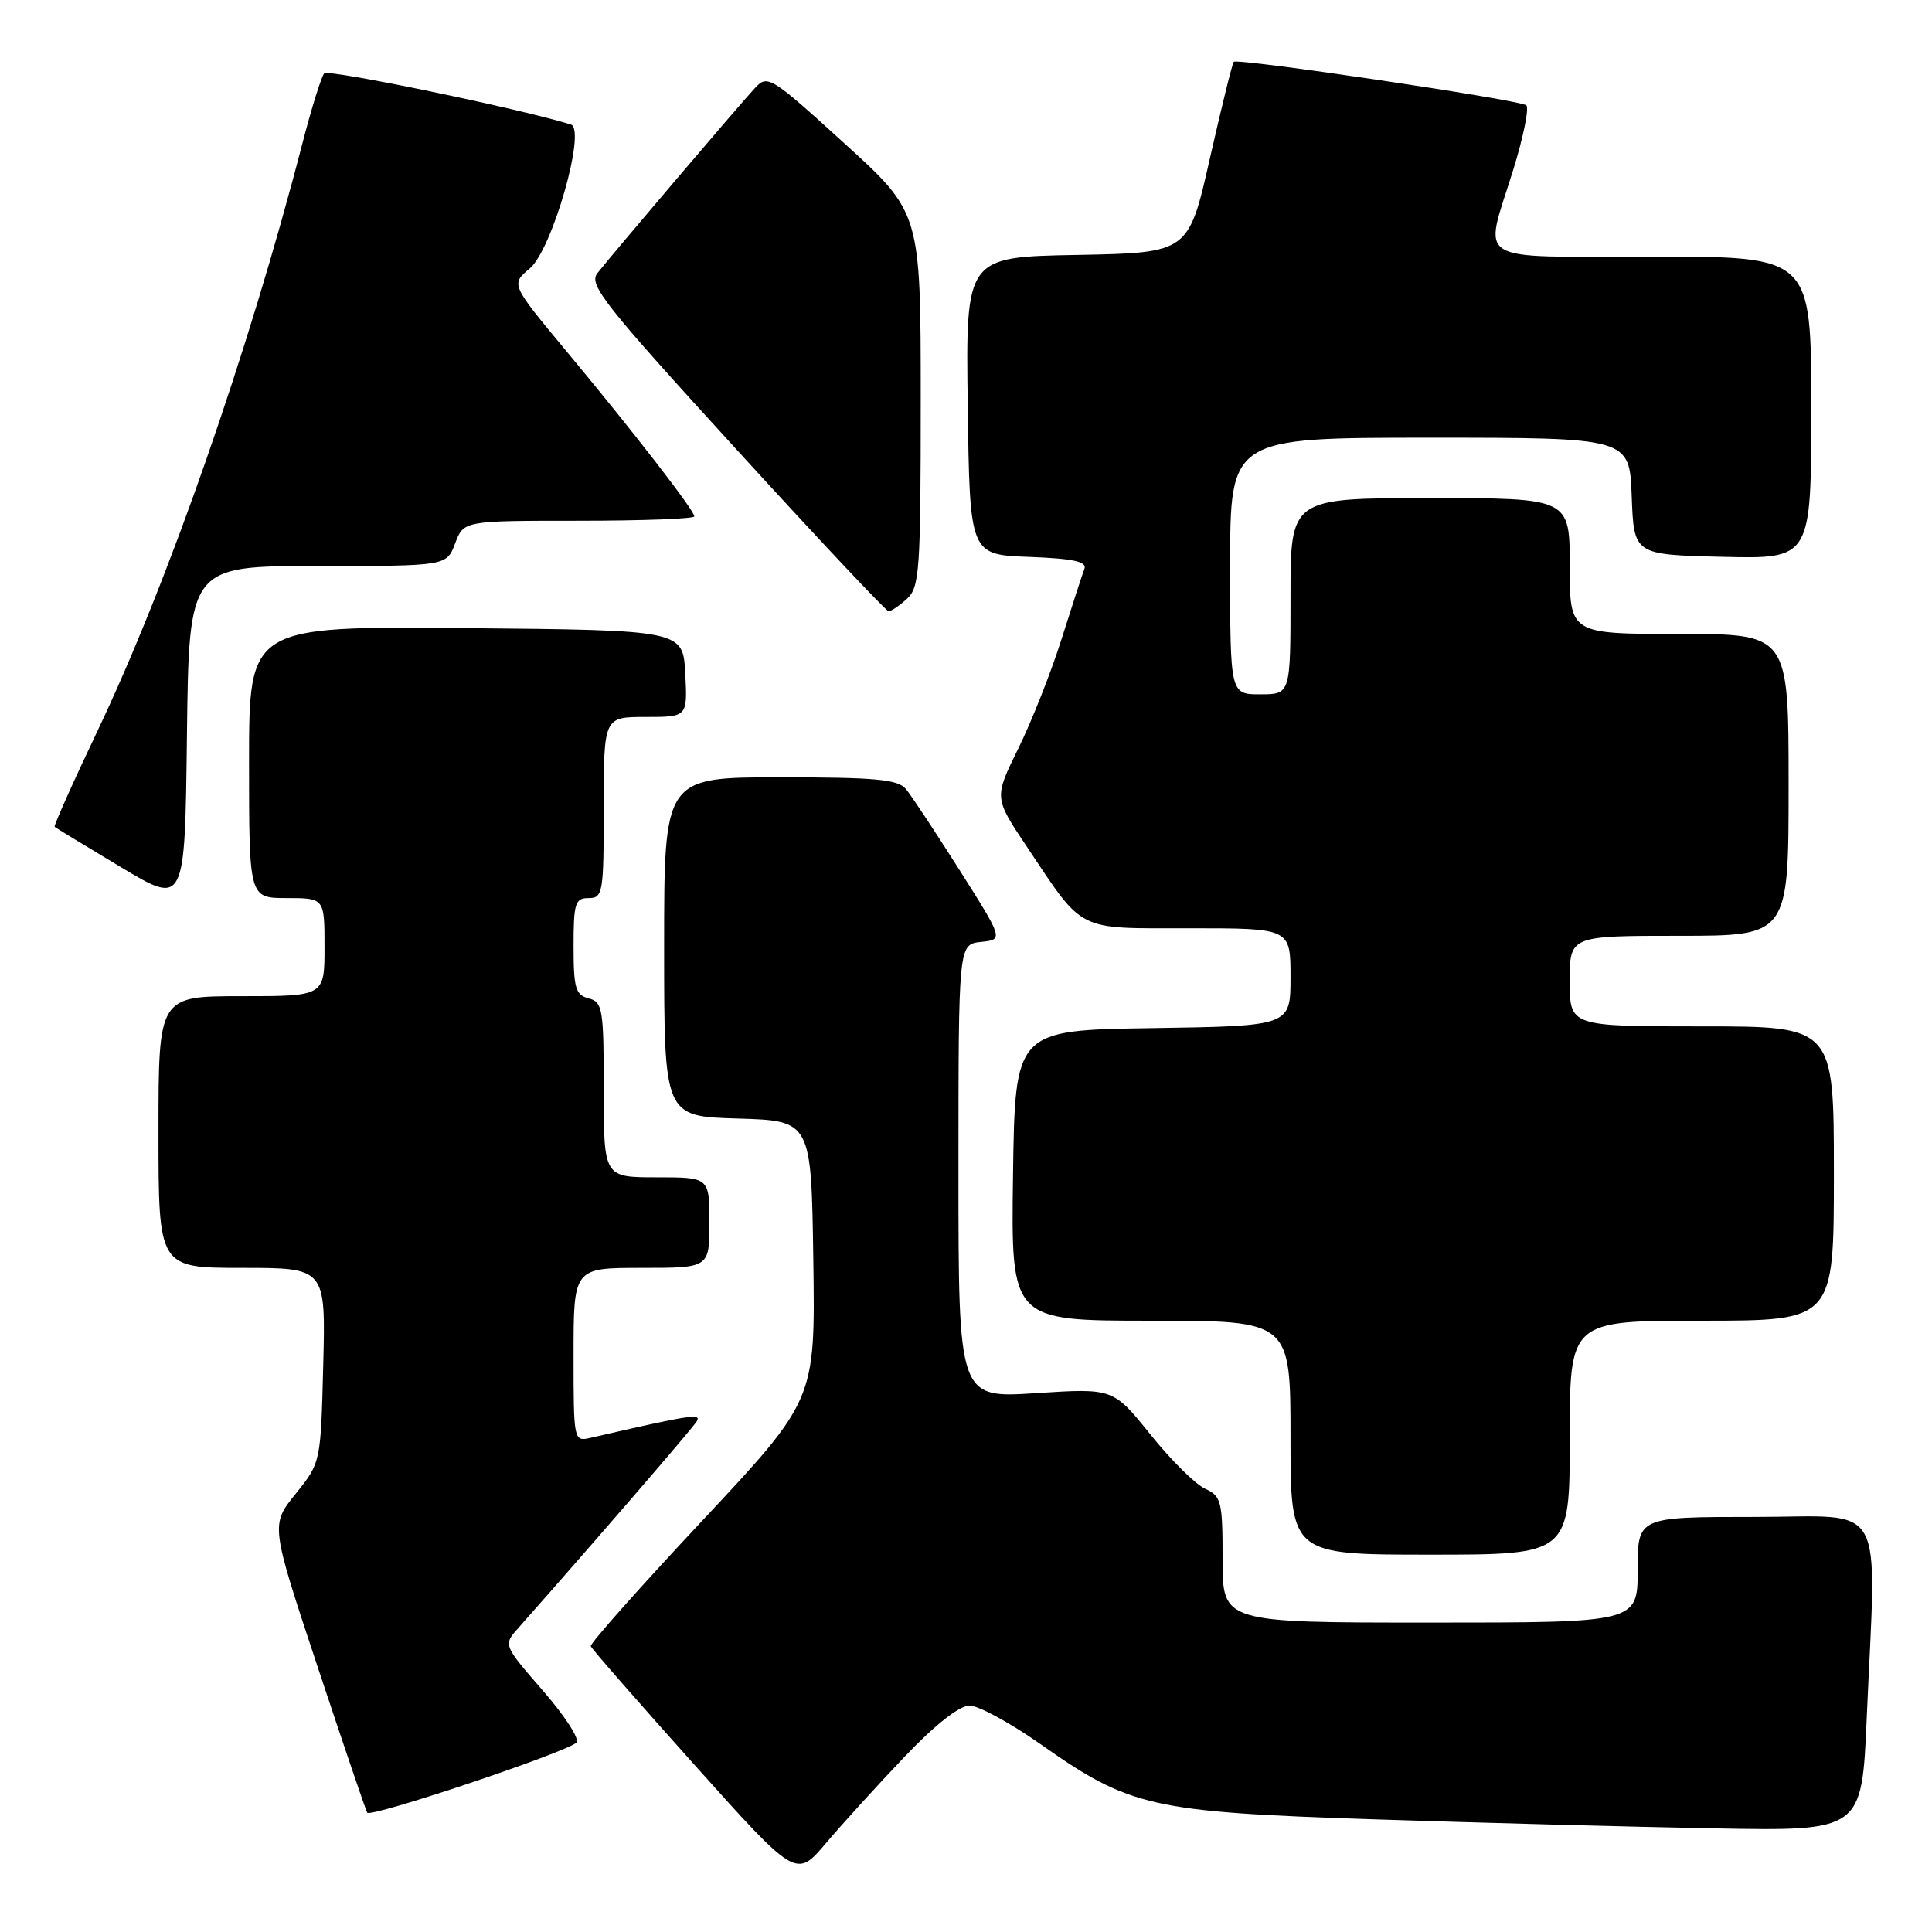 <?xml version="1.0" encoding="UTF-8" standalone="no"?>
<!DOCTYPE svg PUBLIC "-//W3C//DTD SVG 1.1//EN" "http://www.w3.org/Graphics/SVG/1.1/DTD/svg11.dtd" >
<svg xmlns="http://www.w3.org/2000/svg" xmlns:xlink="http://www.w3.org/1999/xlink" version="1.1" viewBox="0 0 256 256">
 <g >
 <path fill="currentColor"
d=" M 119.89 232.75 C 123.92 228.52 127.13 226.00 128.47 226.00 C 129.65 226.00 133.86 228.29 137.83 231.08 C 149.72 239.46 152.55 240.10 182.00 241.07 C 196.03 241.53 216.32 242.07 227.10 242.27 C 246.70 242.63 246.70 242.63 247.35 227.66 C 248.63 198.13 250.23 201.00 232.50 201.00 C 217.00 201.00 217.00 201.00 217.00 208.00 C 217.00 215.00 217.00 215.00 189.50 215.00 C 162.00 215.00 162.00 215.00 162.00 206.66 C 162.00 198.91 161.84 198.25 159.68 197.26 C 158.40 196.68 155.14 193.45 152.43 190.07 C 147.50 183.94 147.50 183.94 137.25 184.60 C 127.00 185.27 127.00 185.27 127.00 155.20 C 127.00 125.13 127.00 125.13 129.98 124.81 C 132.97 124.50 132.97 124.50 127.15 115.30 C 123.94 110.24 120.75 105.40 120.04 104.55 C 118.98 103.27 116.04 103.00 103.38 103.00 C 88.00 103.00 88.00 103.00 88.00 125.46 C 88.00 147.93 88.00 147.93 97.75 148.21 C 107.50 148.50 107.50 148.50 107.77 167.00 C 108.03 185.50 108.03 185.50 93.05 201.50 C 84.81 210.30 78.16 217.78 78.28 218.13 C 78.40 218.48 84.58 225.54 92.00 233.83 C 105.50 248.90 105.50 248.90 109.47 244.20 C 111.66 241.62 116.35 236.46 119.89 232.75 Z  M 76.38 230.91 C 76.86 230.49 74.88 227.40 71.97 224.06 C 66.68 217.97 66.68 217.97 68.66 215.74 C 78.68 204.42 91.76 189.27 92.32 188.34 C 92.97 187.24 91.54 187.46 78.25 190.52 C 76.02 191.03 76.00 190.95 76.00 179.52 C 76.00 168.00 76.00 168.00 85.00 168.00 C 94.00 168.00 94.00 168.00 94.00 162.00 C 94.00 156.00 94.00 156.00 87.00 156.00 C 80.00 156.00 80.00 156.00 80.00 144.41 C 80.00 133.65 79.85 132.77 78.00 132.29 C 76.26 131.84 76.00 130.93 76.00 125.38 C 76.00 119.67 76.21 119.00 78.00 119.00 C 79.89 119.00 80.00 118.33 80.00 107.00 C 80.00 95.00 80.00 95.00 85.55 95.00 C 91.10 95.00 91.10 95.00 90.80 89.25 C 90.50 83.50 90.50 83.50 61.75 83.23 C 33.00 82.97 33.00 82.97 33.00 100.98 C 33.00 119.00 33.00 119.00 38.00 119.00 C 43.00 119.00 43.00 119.00 43.00 125.50 C 43.00 132.00 43.00 132.00 32.00 132.00 C 21.00 132.00 21.00 132.00 21.00 150.00 C 21.00 168.00 21.00 168.00 32.08 168.00 C 43.16 168.00 43.16 168.00 42.83 180.90 C 42.50 193.80 42.50 193.80 39.18 197.93 C 35.85 202.06 35.85 202.06 42.06 220.78 C 45.48 231.08 48.44 239.81 48.66 240.19 C 49.06 240.90 74.81 232.28 76.38 230.91 Z  M 208.00 190.50 C 208.00 175.00 208.00 175.00 225.50 175.00 C 243.00 175.00 243.00 175.00 243.00 155.50 C 243.00 136.00 243.00 136.00 225.50 136.00 C 208.00 136.00 208.00 136.00 208.00 130.00 C 208.00 124.00 208.00 124.00 222.50 124.00 C 237.00 124.00 237.00 124.00 237.00 104.00 C 237.00 84.00 237.00 84.00 222.50 84.00 C 208.00 84.00 208.00 84.00 208.00 75.00 C 208.00 66.00 208.00 66.00 189.50 66.00 C 171.00 66.00 171.00 66.00 171.00 79.00 C 171.00 92.00 171.00 92.00 167.00 92.00 C 163.00 92.00 163.00 92.00 163.00 75.00 C 163.00 58.00 163.00 58.00 189.46 58.00 C 215.92 58.00 215.92 58.00 216.21 65.75 C 216.50 73.50 216.50 73.50 228.25 73.78 C 240.00 74.06 240.00 74.06 240.00 54.03 C 240.00 34.00 240.00 34.00 219.00 34.00 C 194.76 34.00 196.59 35.14 200.50 22.54 C 201.86 18.16 202.64 14.29 202.24 13.95 C 201.40 13.23 163.99 7.68 163.48 8.19 C 163.29 8.38 161.87 14.15 160.31 21.01 C 157.49 33.50 157.49 33.50 142.72 33.78 C 127.96 34.05 127.96 34.05 128.23 53.78 C 128.50 73.50 128.50 73.50 136.34 73.79 C 142.20 74.01 144.06 74.41 143.69 75.37 C 143.42 76.07 142.06 80.26 140.66 84.68 C 139.27 89.10 136.68 95.63 134.92 99.20 C 131.72 105.70 131.72 105.70 136.00 112.10 C 143.73 123.65 142.44 123.00 157.67 123.00 C 171.00 123.00 171.00 123.00 171.00 129.48 C 171.00 135.95 171.00 135.95 152.75 136.23 C 134.50 136.50 134.50 136.50 134.23 155.75 C 133.96 175.00 133.96 175.00 152.48 175.00 C 171.00 175.00 171.00 175.00 171.00 190.50 C 171.00 206.00 171.00 206.00 189.50 206.00 C 208.00 206.00 208.00 206.00 208.00 190.50 Z  M 42.11 75.00 C 59.17 75.00 59.17 75.00 60.31 72.00 C 61.44 69.00 61.44 69.00 76.72 69.00 C 85.12 69.00 92.00 68.74 92.00 68.42 C 92.00 67.63 83.98 57.27 75.09 46.58 C 67.68 37.67 67.68 37.67 70.19 35.58 C 73.15 33.13 77.72 17.15 75.65 16.50 C 68.97 14.41 43.49 9.13 42.96 9.72 C 42.58 10.15 41.28 14.32 40.07 19.00 C 32.90 46.72 22.26 77.23 12.89 96.91 C 9.64 103.73 7.10 109.43 7.24 109.56 C 7.38 109.69 11.32 112.09 16.00 114.89 C 24.50 119.99 24.50 119.99 24.77 97.50 C 25.04 75.00 25.04 75.00 42.11 75.00 Z  M 120.17 79.35 C 121.85 77.83 122.00 75.65 122.00 52.94 C 122.00 28.19 122.00 28.19 111.88 18.99 C 102.14 10.13 101.70 9.86 100.05 11.65 C 97.92 13.94 80.97 33.87 79.15 36.21 C 77.97 37.72 80.04 40.34 97.50 59.46 C 108.32 71.31 117.43 81.00 117.75 81.00 C 118.08 81.00 119.17 80.26 120.17 79.35 Z "/>
</g>
</svg>